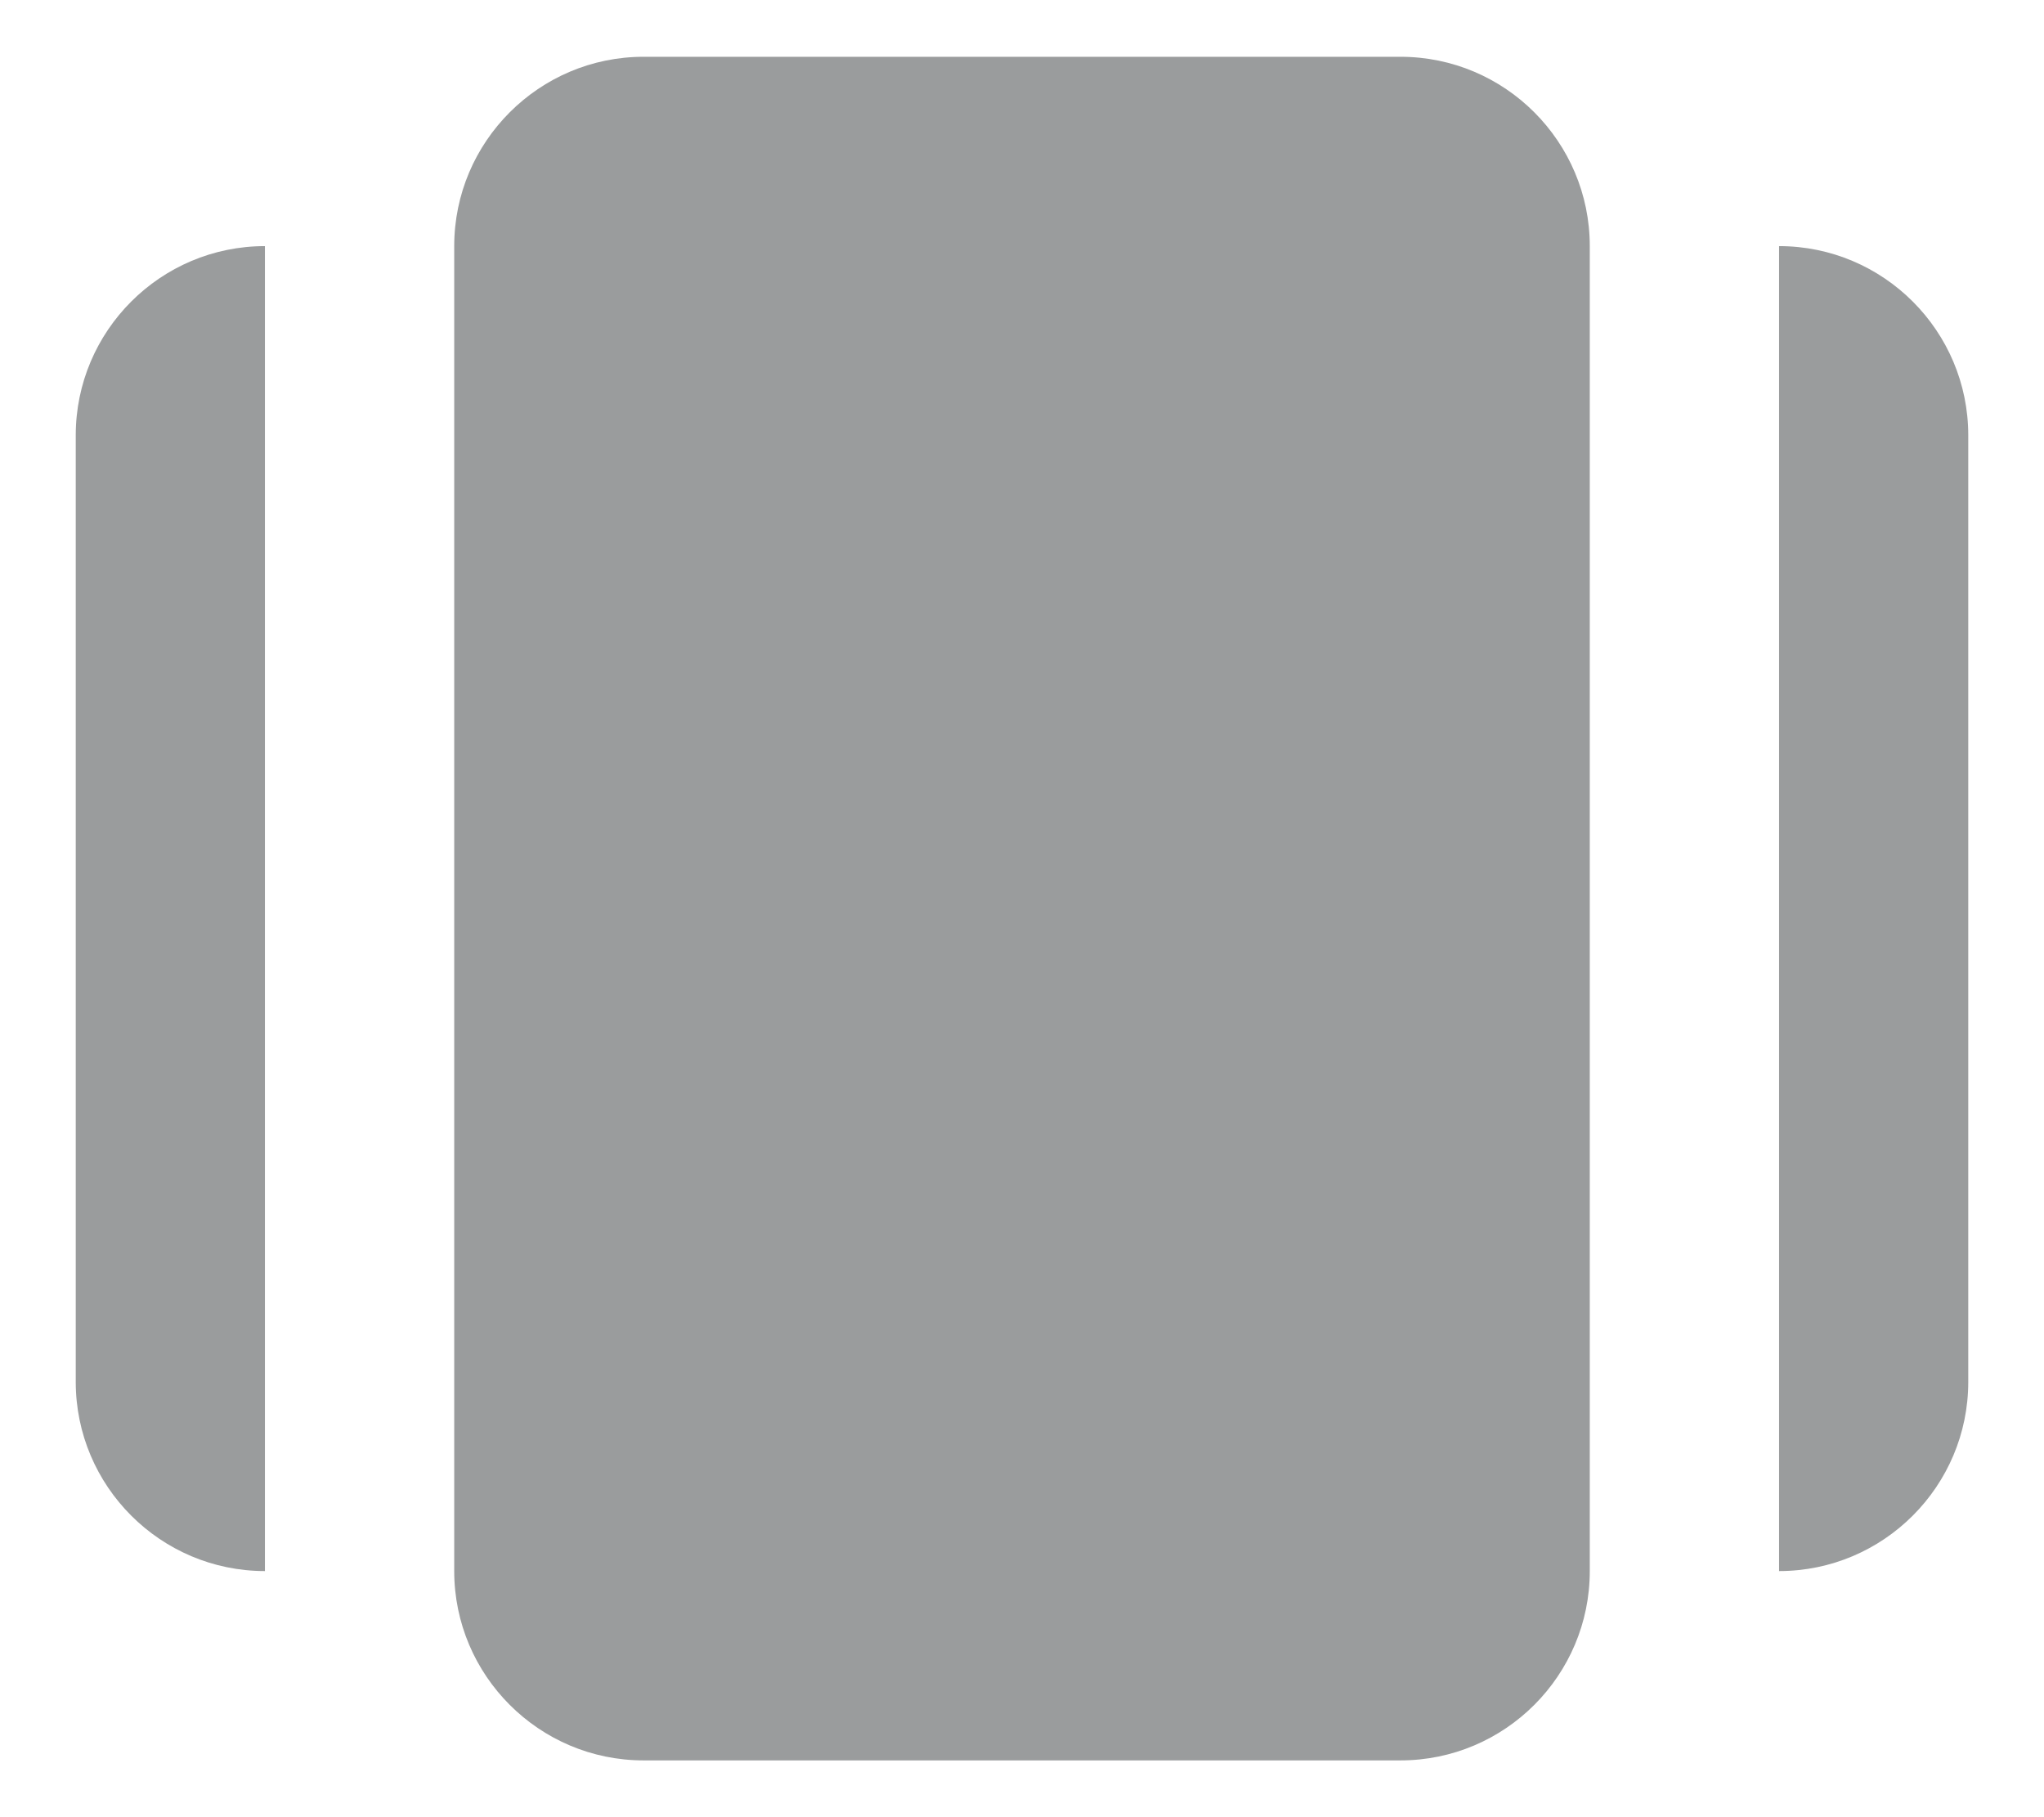 <svg width="18" height="16" viewBox="0 0 18 16" fill="none" xmlns="http://www.w3.org/2000/svg">
<path d="M12.333 0.5H5.667C4.748 0.5 4 1.248 4 2.167V13.833C4 14.752 4.748 15.5 5.667 15.5H12.333C13.253 15.5 14 14.752 14 13.833V2.167C14 1.248 13.253 0.5 12.333 0.5ZM0.667 3.833V12.167C0.667 13.086 1.414 13.833 2.333 13.833V2.167C1.414 2.167 0.667 2.914 0.667 3.833ZM15.667 2.167V13.833C16.586 13.833 17.333 13.086 17.333 12.167V3.833C17.333 2.914 16.586 2.167 15.667 2.167Z" fill="#9A9C9D"/>
</svg>
